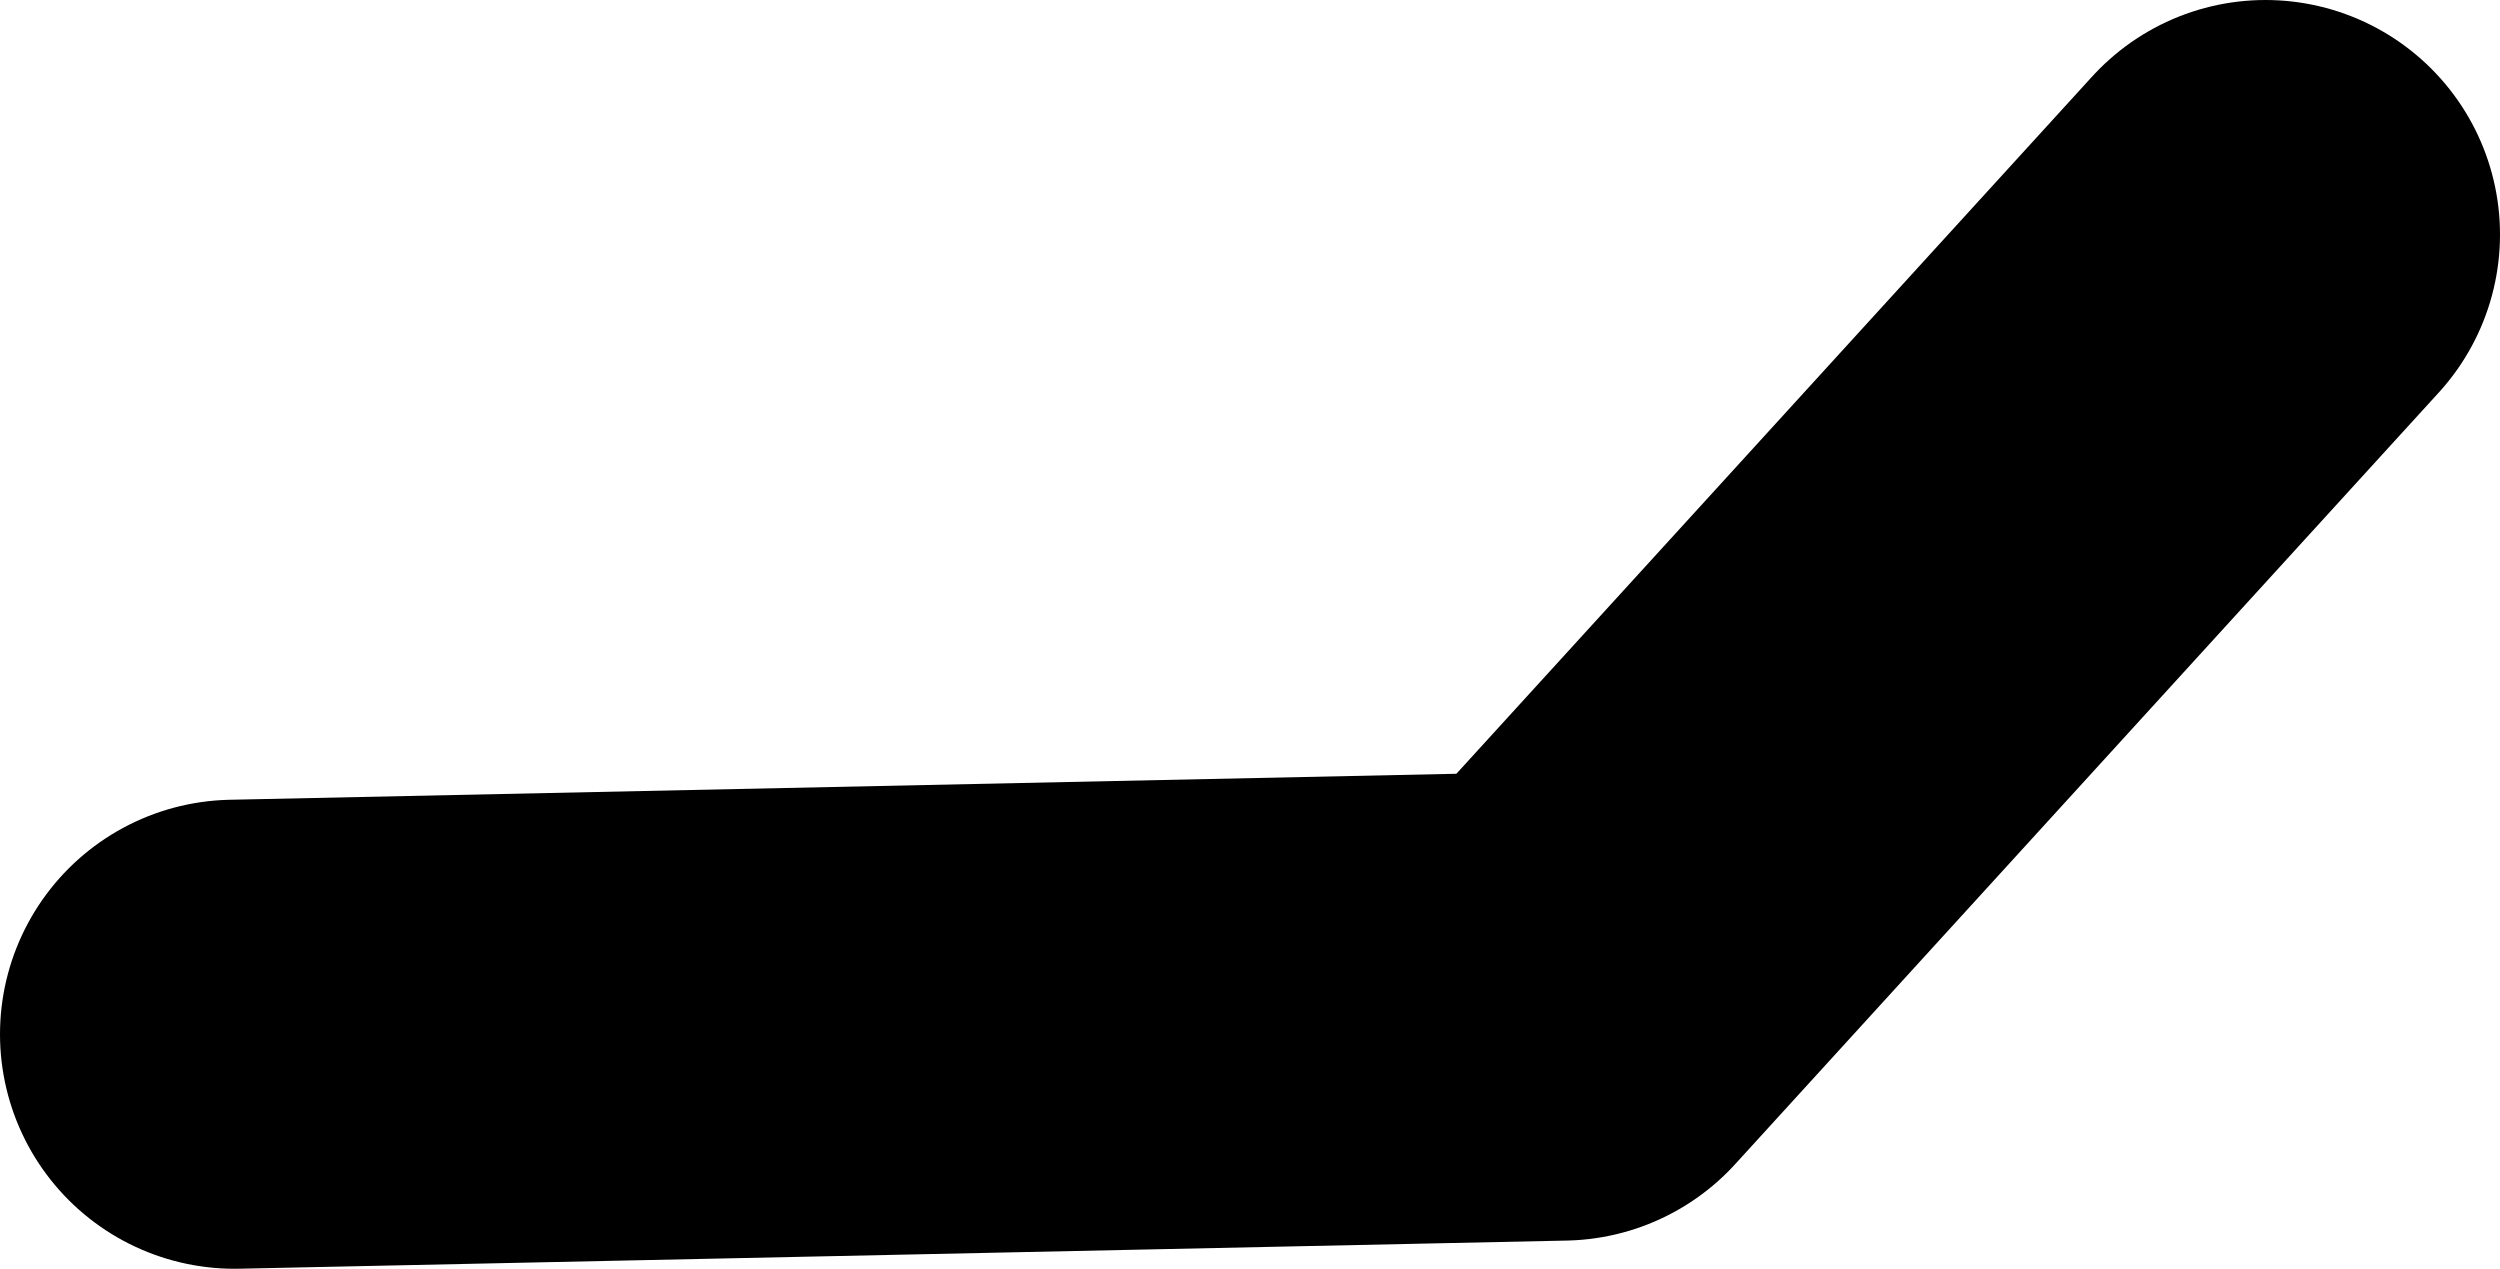<?xml version="1.0" encoding="UTF-8" standalone="no"?>
<svg xmlns:xlink="http://www.w3.org/1999/xlink" height="27.05px" width="53.3px" xmlns="http://www.w3.org/2000/svg">
  <g transform="matrix(1.0, 0.0, 0.0, 1.0, 10.65, 54.05)">
    <path d="M-5.65 -32.0 L22.65 -32.6 37.65 -49.05" fill="none" stroke="#000000" stroke-linecap="round" stroke-linejoin="round" stroke-width="10.0"/>
  </g>
</svg>
